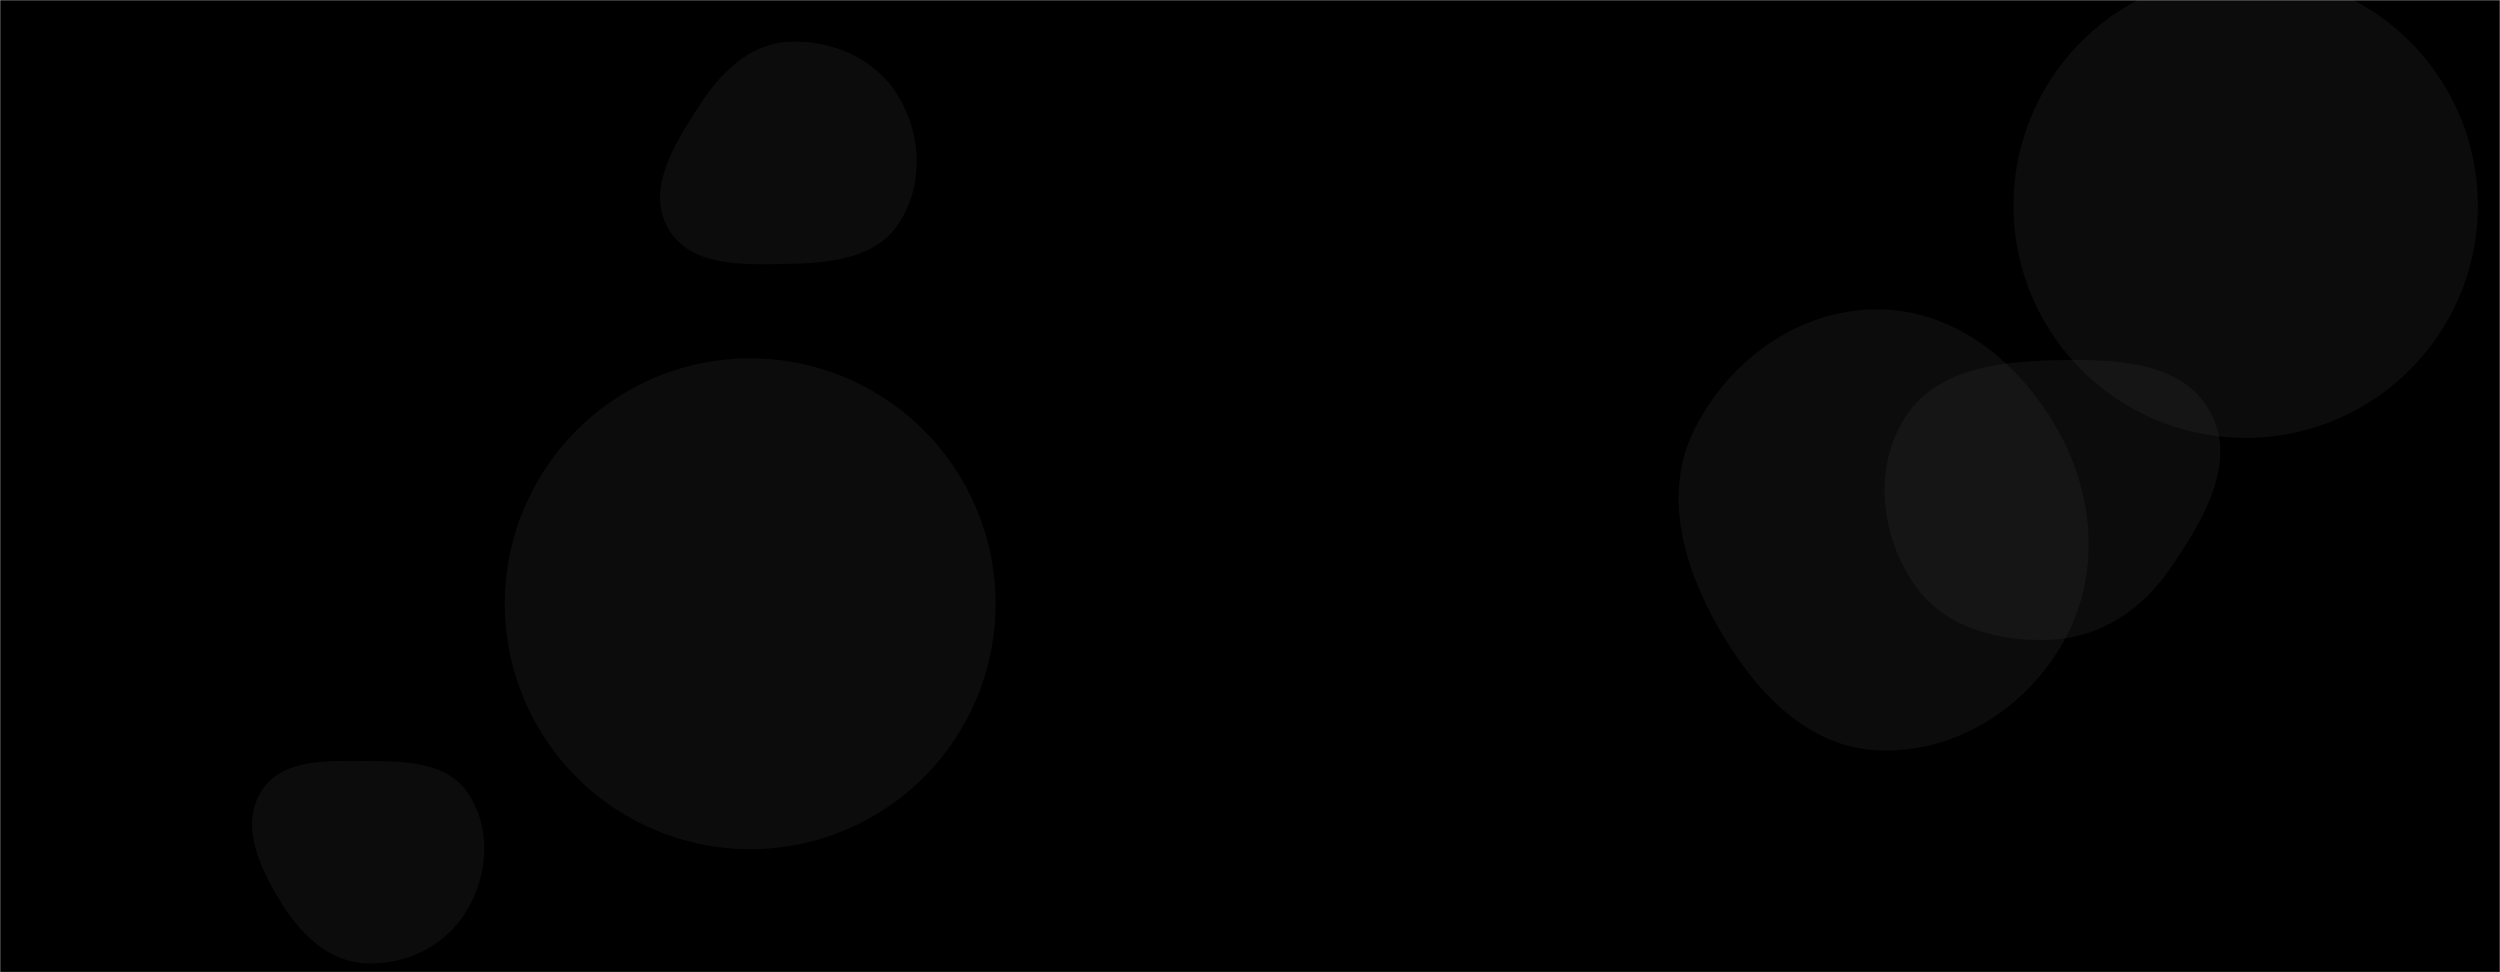 <svg xmlns="http://www.w3.org/2000/svg" version="1.1" xmlns:xlink="http://www.w3.org/1999/xlink" xmlns:svgjs="http://svgjs.dev/svgjs" width="1440" height="560" preserveAspectRatio="none" viewBox="0 0 1440 560"><g mask="url(&quot;#SvgjsMask1004&quot;)" fill="none"><rect width="1440" height="560" x="0" y="0" fill="rgba(0, 0, 0, 1)"></rect><path d="M1159.76 118.47 a133.74 133.74 0 1 0 267.48 0 a133.74 133.74 0 1 0 -267.48 0z" fill="rgba(49, 49, 49, 0.26)" class="triangle-float2"></path><path d="M290.77 347.77 a141.35 141.35 0 1 0 282.7 0 a141.35 141.35 0 1 0 -282.7 0z" fill="rgba(49, 49, 49, 0.26)" class="triangle-float3"></path><path d="M210.395,554.856C233.859,556.05,256.664,544.74,268.79,524.617C281.299,503.858,283.077,476.854,269.493,456.782C257.096,438.464,232.514,438.444,210.395,438.332C187.982,438.219,161.86,437.006,150.251,456.178C138.415,475.727,149.563,499.643,161.457,519.157C172.72,537.636,188.782,553.756,210.395,554.856" fill="rgba(49, 49, 49, 0.26)" class="triangle-float1"></path><path d="M1181.323,368.482C1209.3,367.193,1232.977,351.875,1248.983,328.893C1268.386,301.034,1289.475,266.585,1272.94,236.934C1256.199,206.914,1215.685,206.754,1181.323,207.564C1148.878,208.329,1113.99,213.498,1096.893,241.084C1079.066,269.848,1083.233,307.46,1101.927,335.668C1118.882,361.252,1150.664,369.895,1181.323,368.482" fill="rgba(49, 49, 49, 0.26)" class="triangle-float2"></path><path d="M1081.841,432.213C1125.966,434.079,1166.824,408.229,1188.523,369.763C1209.857,331.943,1206.735,286.195,1185.609,248.259C1163.845,209.177,1126.573,178.435,1081.841,178.19C1036.744,177.943,996.351,206.824,976.088,247.114C957.62,283.835,969.33,325.665,989.721,361.355C1010.319,397.407,1040.357,430.459,1081.841,432.213" fill="rgba(49, 49, 49, 0.26)" class="triangle-float1"></path><path d="M453.723,152.011C478.048,151.493,504.382,149.062,517.719,128.712C532.136,106.713,530.97,77.527,517.24,55.093C504.063,33.562,478.922,22.648,453.723,24.144C430.893,25.499,414.401,42.682,402.052,61.932C388.219,83.495,372.081,109.319,384.828,131.541C397.604,153.814,428.052,152.557,453.723,152.011" fill="rgba(49, 49, 49, 0.26)" class="triangle-float3"></path></g><defs><mask id="SvgjsMask1004"><rect width="1440" height="560" fill="#ffffff"></rect></mask><style>
                @keyframes float1 {
                    0%{transform: translate(0, 0)}
                    50%{transform: translate(-10px, 0)}
                    100%{transform: translate(0, 0)}
                }

                .triangle-float1 {
                    animation: float1 5s infinite;
                }

                @keyframes float2 {
                    0%{transform: translate(0, 0)}
                    50%{transform: translate(-5px, -5px)}
                    100%{transform: translate(0, 0)}
                }

                .triangle-float2 {
                    animation: float2 4s infinite;
                }

                @keyframes float3 {
                    0%{transform: translate(0, 0)}
                    50%{transform: translate(0, -10px)}
                    100%{transform: translate(0, 0)}
                }

                .triangle-float3 {
                    animation: float3 6s infinite;
                }
            </style></defs></svg>
